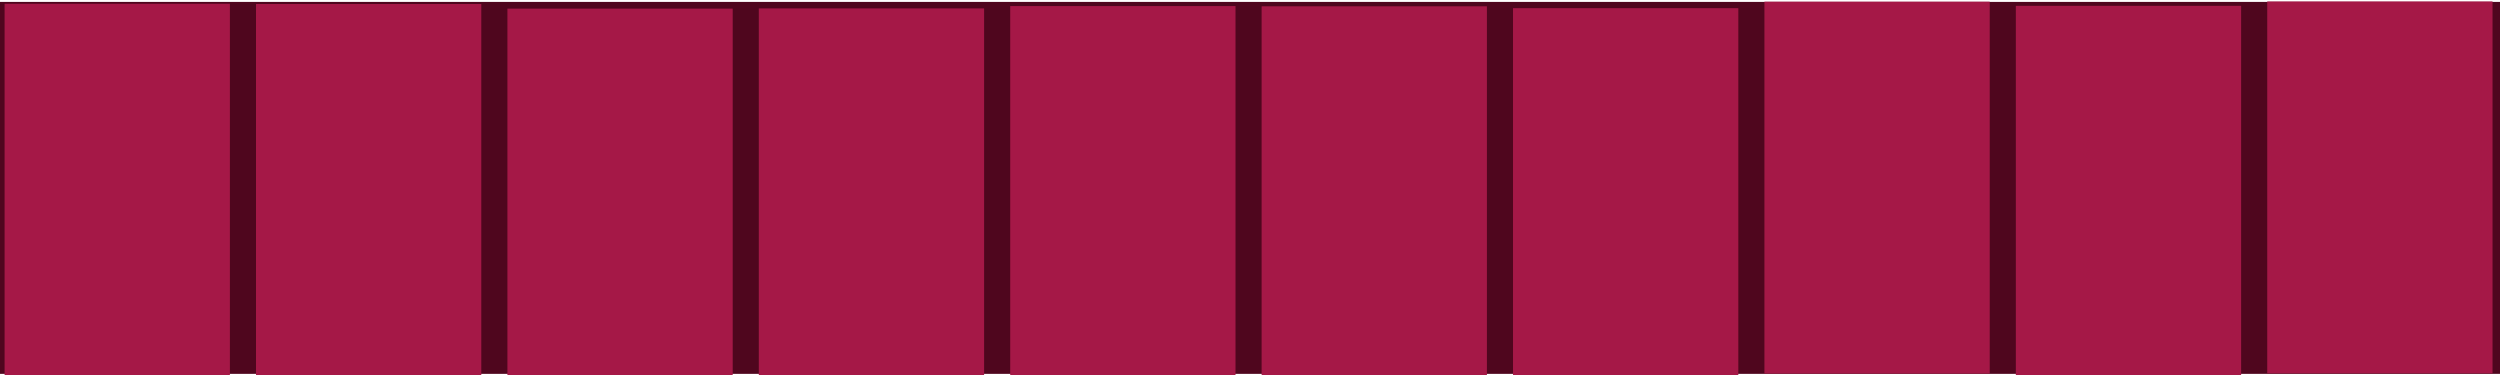 <?xml version="1.0" encoding="utf-8"?>
<svg viewBox="0 0 500 75" xmlns="http://www.w3.org/2000/svg">
  <rect x="-0.645" y="0.382" width="500.719" height="74.39" style="fill: rgb(79, 6, 30);"/>
  <rect x="0.919" y="0.75" width="45.059" height="74.39" style="fill: rgb(165, 24, 71);"/>
  <rect x="51.2" y="0.796" width="45.059" height="74.39" style="fill: rgb(165, 24, 71);"/>
  <rect x="101.481" y="1.726" width="45.059" height="74.39" style="fill: rgb(165, 24, 71);"/>
  <rect x="151.762" y="1.68" width="45.059" height="74.39" style="fill: rgb(165, 24, 71);"/>
  <rect x="202.043" y="1.214" width="45.059" height="74.39" style="fill: rgb(165, 24, 71);"/>
  <rect x="252.324" y="1.262" width="45.059" height="74.39" style="fill: rgb(165, 24, 71);"/>
  <rect x="302.605" y="1.633" width="45.059" height="74.39" style="fill: rgb(165, 24, 71);"/>
  <rect x="352.886" y="0.331" width="45.059" height="74.39" style="fill: rgb(165, 24, 71);"/>
  <rect x="403.167" y="1.169" width="45.059" height="74.39" style="fill: rgb(165, 24, 71);"/>
  <rect x="453.446" y="0.286" width="45.059" height="74.39" style="fill: rgb(165, 24, 71);"/>
</svg>